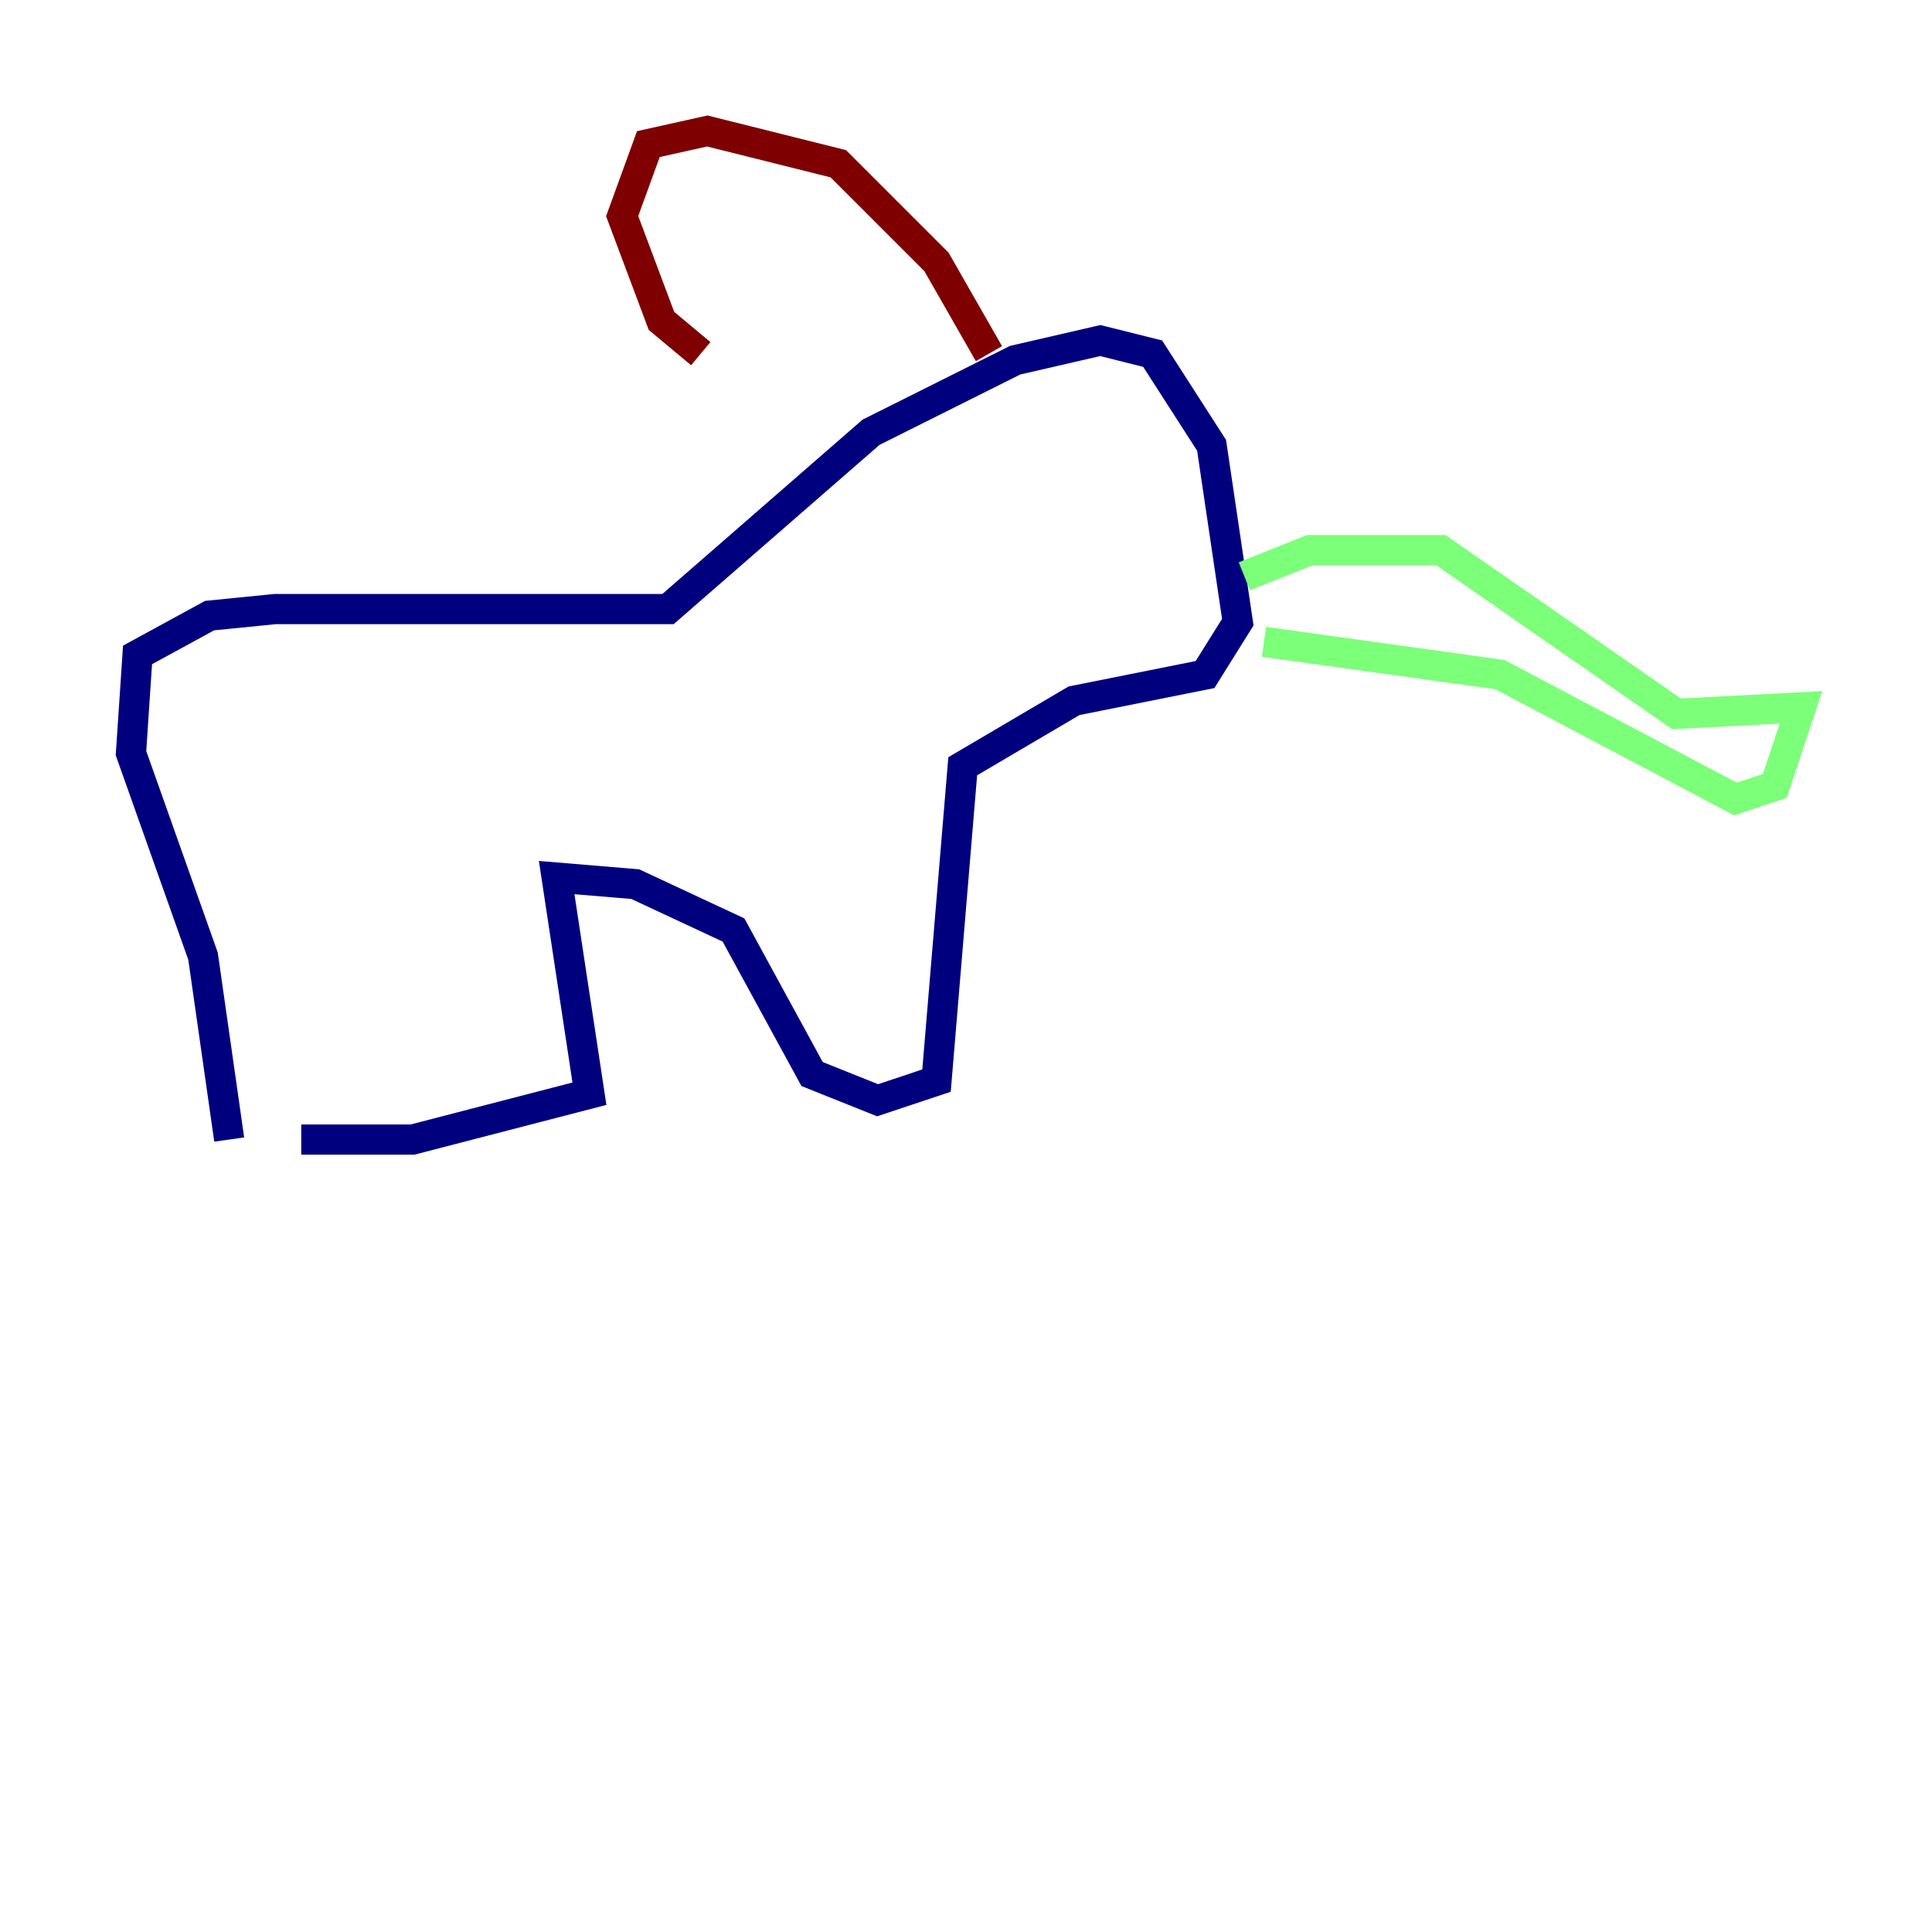 <?xml version="1.0" encoding="utf-8" ?>
<svg baseProfile="tiny" height="128" version="1.2" viewBox="0,0,128,128" width="128" xmlns="http://www.w3.org/2000/svg" xmlns:ev="http://www.w3.org/2001/xml-events" xmlns:xlink="http://www.w3.org/1999/xlink"><defs /><polyline fill="none" points="15.186,75.498 13.451,63.349 8.678,49.898 9.112,43.39 13.885,40.786 18.224,40.352 44.258,40.352 57.709,28.637 67.254,23.864 72.895,22.563 76.366,23.43 80.271,29.505 82.007,41.22 79.837,44.691 71.159,46.427 63.783,50.766 62.047,71.593 58.142,72.895 53.803,71.159 48.597,61.614 42.088,58.576 36.881,58.142 39.051,72.461 27.336,75.498 19.959,75.498" stroke="#00007f" stroke-width="2" /><polyline fill="none" points="82.441,38.183 86.78,36.447 95.458,36.447 111.078,47.295 119.322,46.861 117.586,52.068 114.983,52.936 99.363,44.691 83.742,42.522" stroke="#7cff79" stroke-width="2" /><polyline fill="none" points="65.519,23.43 62.047,17.356 55.539,10.848 46.861,8.678 42.956,9.546 41.22,14.319 43.824,21.261 46.427,23.43" stroke="#7f0000" stroke-width="2" /></svg>